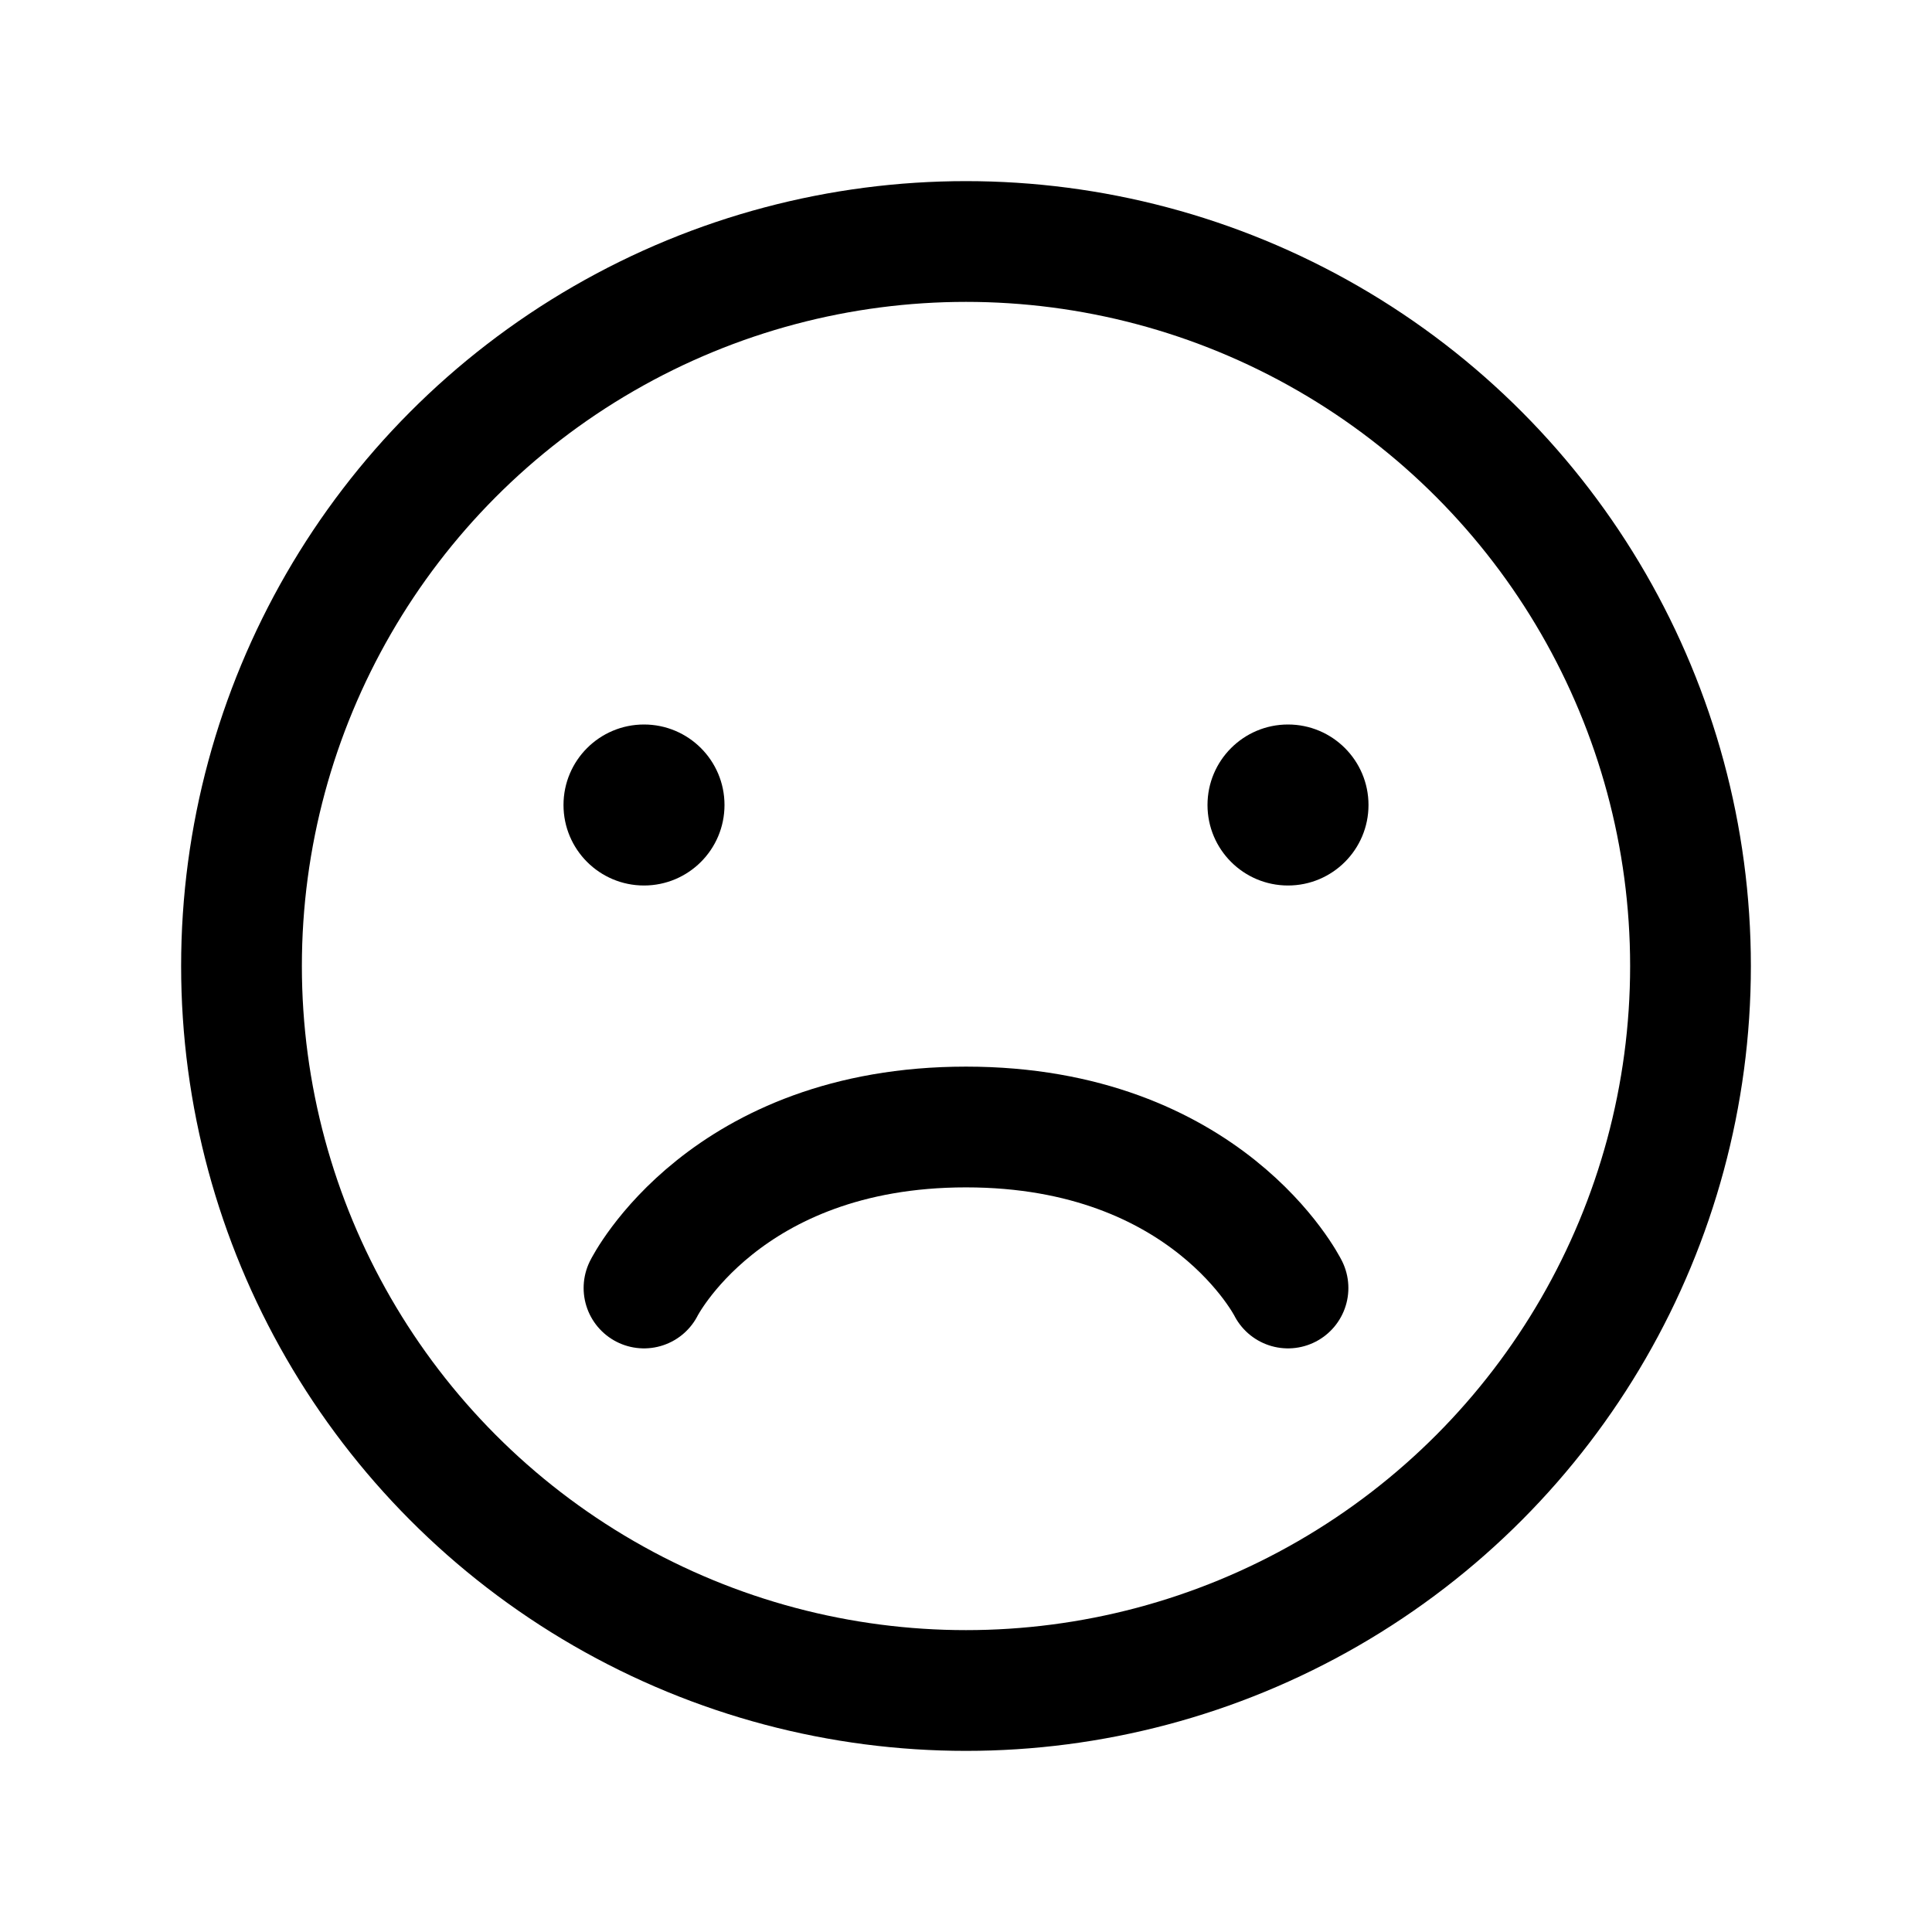 <svg width='24' height='24' viewBox='0 0 24 24' fill='none' xmlns='http://www.w3.org/2000/svg'>
<rect width='24' height='24' fill='white'/>
<ellipse cx='12' cy='12' rx='9' ry='9' stroke='black' stroke-width='1.5' stroke-linecap='round' stroke-linejoin='round'/>
<circle cx='8' cy='10' r='1' fill='black'/>
<circle cx='16' cy='10' r='1' fill='black'/>
<path d='M16 16C16 16 15 14 12 14C9 14 8 16 8 16' stroke='black' stroke-width='1.5' stroke-linecap='round' stroke-linejoin='round'/>
</svg>
